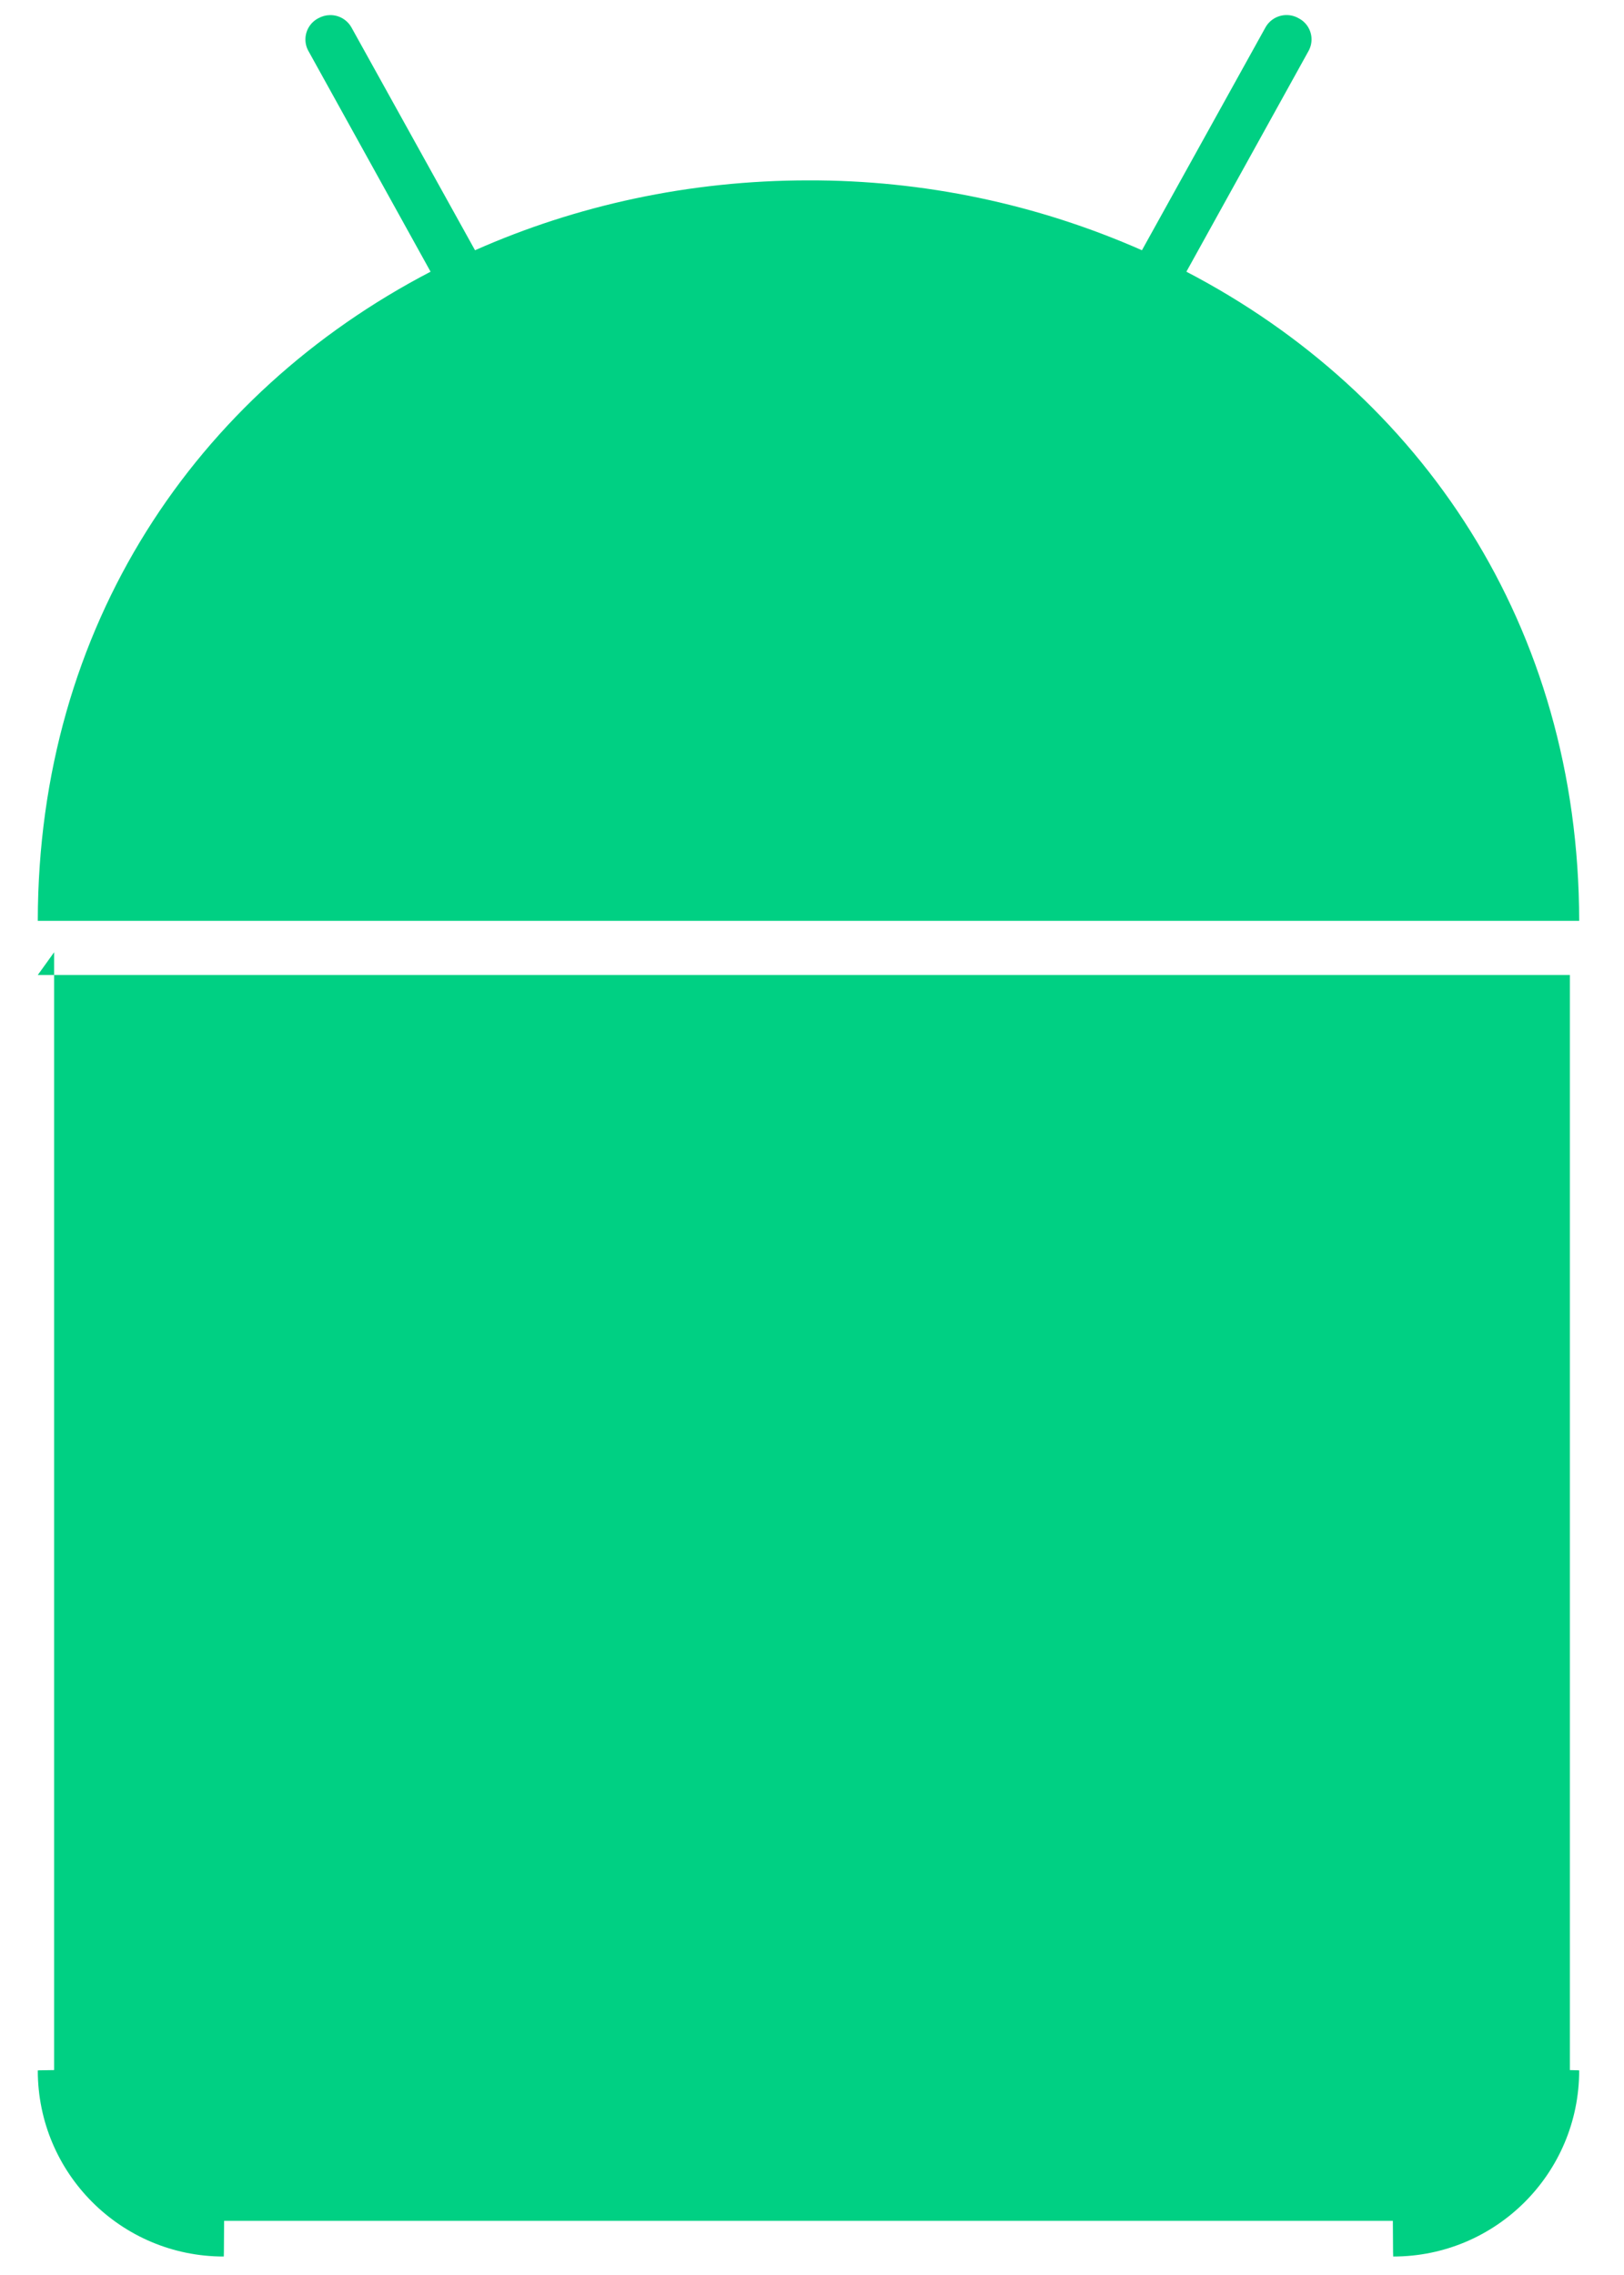 ﻿<?xml version="1.0" encoding="utf-8"?>
<svg version="1.1" xmlns:xlink="http://www.w3.org/1999/xlink" width="30px" height="42px" xmlns="http://www.w3.org/2000/svg">
  <g transform="matrix(1 0 0 1 -641 -2348 )">
    <path d="M 6.096 0.279  L 6.095 0.279  C 6.02 0.28  5.946 0.3  5.88 0.337  C 5.734 0.413  5.642 0.563  5.642 0.728  C 5.642 0.807  5.663 0.885  5.704 0.953  L 7.954 5.016  C 3.626 7.268  0.704 11.546  0.698 17  L 29.172 17  C 29.166 11.546  26.243 7.268  21.916 5.016  L 24.166 0.953  C 24.206 0.885  24.228 0.807  24.228 0.728  C 24.228 0.563  24.136 0.412  23.989 0.337  C 23.921 0.298  23.845 0.278  23.767 0.278  C 23.602 0.278  23.451 0.368  23.373 0.513  L 21.095 4.62  C 19.154 3.764  17.056 3.325  14.935 3.33  C 12.729 3.33  10.638 3.794  8.775 4.62  L 6.496 0.513  C 6.417 0.367  6.263 0.276  6.096 0.279  Z M 0.698 18  L 1 17.58  L 1 38.217  C 0.698 38.22  0.698 38.222  0.698 38.225  C 0.698 40.122  2.235 41.659  4.132 41.659  C 4.135 41.659  4.137 41.659  4.14 41  L 25.73 41  C 25.733 41.659  25.735 41.659  25.738 41.659  C 27.635 41.659  29.172 40.122  29.172 38.225  C 29.172 38.222  29.172 38.22  29 38.217  L 29 18  L 0.698 18  Z " fill-rule="nonzero" fill="#00d083" stroke="none" transform="matrix(1 0 0 1 641 2348 )" />
  </g>
</svg>